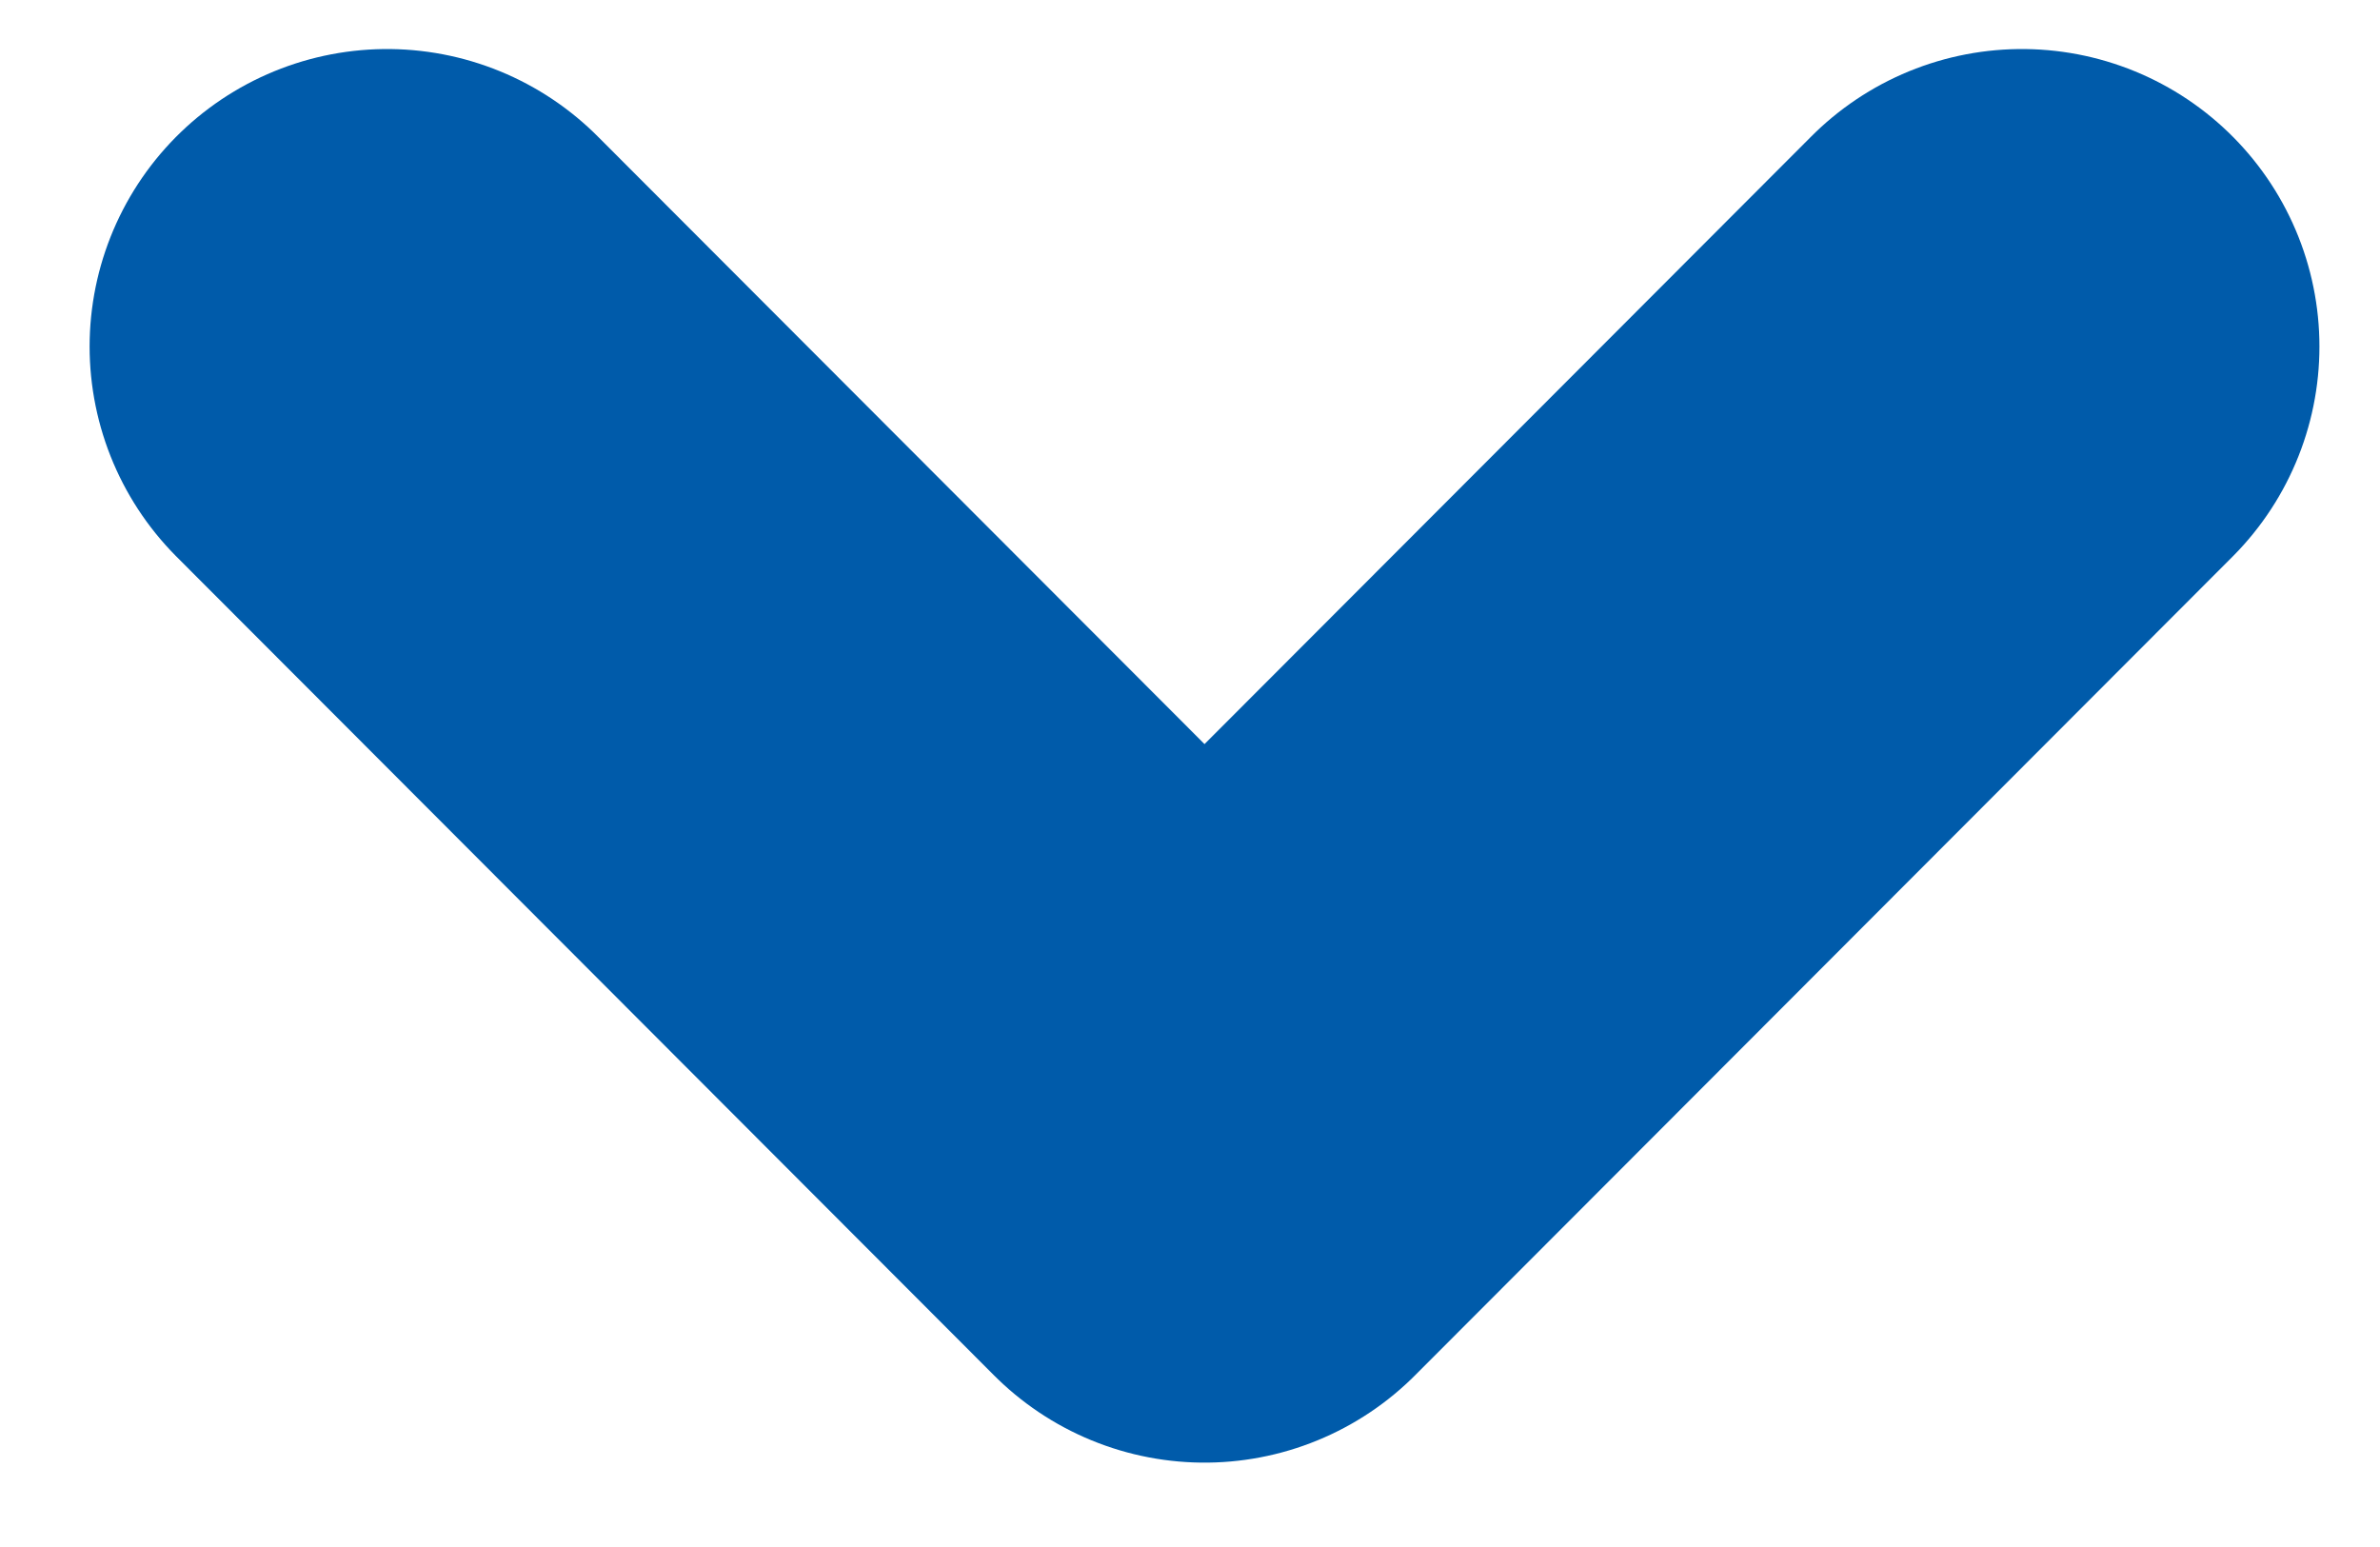 <svg width="20" height="13" viewBox="0 0 20 13" fill="none" xmlns="http://www.w3.org/2000/svg">
<path d="M16.991 2.912L10.122 9.791L3.253 2.912" stroke="#005BAA" stroke-width="5" stroke-linecap="round" stroke-linejoin="round"/>
</svg>

